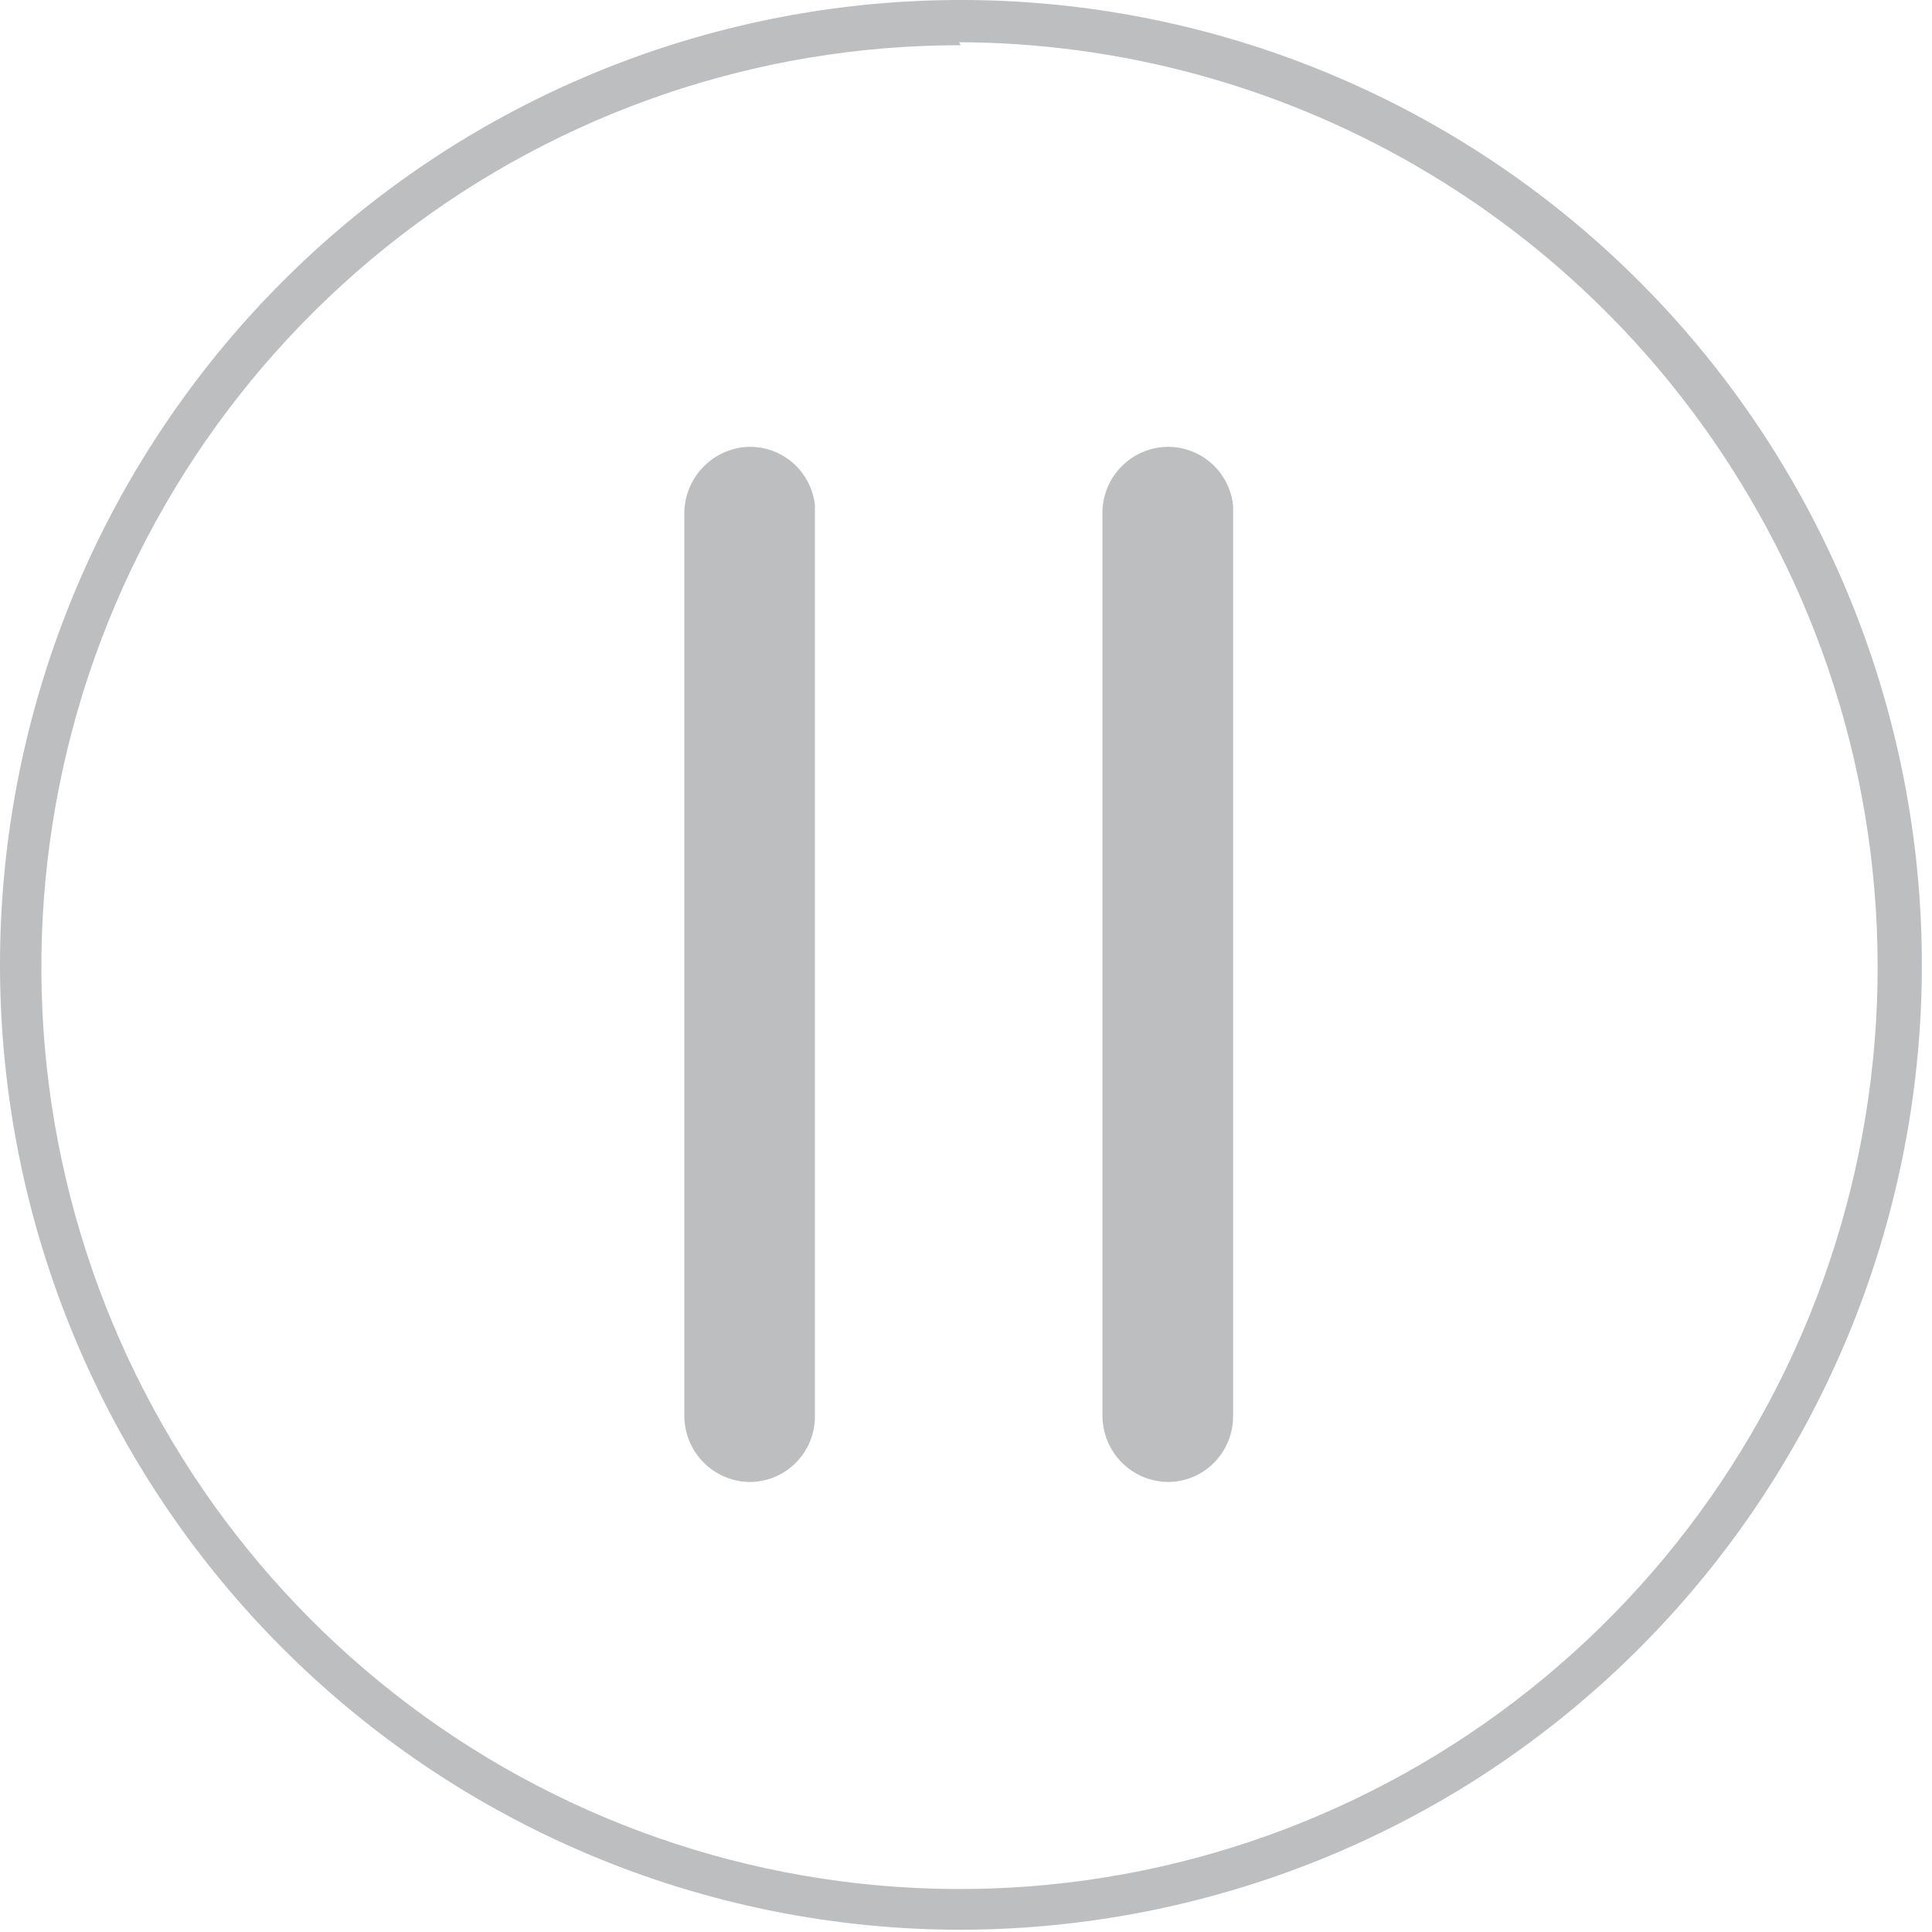 <svg width="61" height="61" viewBox="0 0 61 61" fill="none" xmlns="http://www.w3.org/2000/svg">
<path d="M30.329 60.929C22.986 60.926 15.893 58.249 10.366 53.395C4.838 48.541 1.252 41.839 0.272 34.532C-0.709 27.224 0.984 19.808 5.034 13.659C9.085 7.509 15.22 3.043 22.3 1.089C29.381 -0.865 36.927 -0.174 43.539 3.034C50.151 6.241 55.38 11.748 58.256 18.532C61.132 25.316 61.46 32.917 59.18 39.925C56.899 46.934 52.165 52.874 45.854 56.645C41.155 59.443 35.793 60.922 30.329 60.929ZM30.329 1.428C23.932 1.421 17.713 3.538 12.64 7.449C7.567 11.361 3.924 16.847 2.28 23.054C0.636 29.261 1.082 35.84 3.55 41.765C6.018 47.69 10.368 52.63 15.923 55.814C21.478 58.998 27.926 60.248 34.262 59.37C40.598 58.491 46.467 55.532 50.954 50.955C55.441 46.378 58.295 40.439 59.07 34.064C59.846 27.689 58.499 21.235 55.241 15.708C52.679 11.344 49.032 7.724 44.656 5.204C40.28 2.684 35.326 1.35 30.281 1.333L30.329 1.428Z" fill="#BCBEC0"/>
<path d="M23.668 46.791C23.119 46.785 22.595 46.562 22.209 46.169C21.823 45.777 21.606 45.248 21.606 44.697C21.606 33.796 21.606 17.231 21.606 16.303C21.586 15.761 21.773 15.231 22.131 14.824C22.488 14.416 22.987 14.162 23.526 14.114C24.058 14.073 24.585 14.242 24.996 14.583C25.407 14.925 25.671 15.414 25.73 15.946C25.73 16.541 25.73 31.916 25.73 44.697C25.733 44.971 25.682 45.243 25.58 45.496C25.478 45.751 25.327 45.982 25.135 46.176C24.943 46.371 24.715 46.526 24.463 46.631C24.211 46.737 23.941 46.791 23.668 46.791Z" fill="#BCBEC0"/>
<path d="M36.895 46.791C36.341 46.791 35.811 46.571 35.42 46.178C35.028 45.785 34.809 45.252 34.809 44.697C34.809 33.796 34.809 17.231 34.809 16.303C34.782 15.759 34.968 15.226 35.327 14.818C35.685 14.409 36.188 14.156 36.729 14.114C37.264 14.074 37.795 14.245 38.206 14.592C38.618 14.939 38.879 15.433 38.933 15.97C38.933 16.541 38.933 31.916 38.933 44.697C38.936 44.969 38.886 45.239 38.785 45.491C38.684 45.744 38.535 45.974 38.346 46.168C38.157 46.363 37.931 46.518 37.682 46.625C37.433 46.732 37.165 46.788 36.895 46.791Z" fill="#BCBEC0"/>
</svg>
